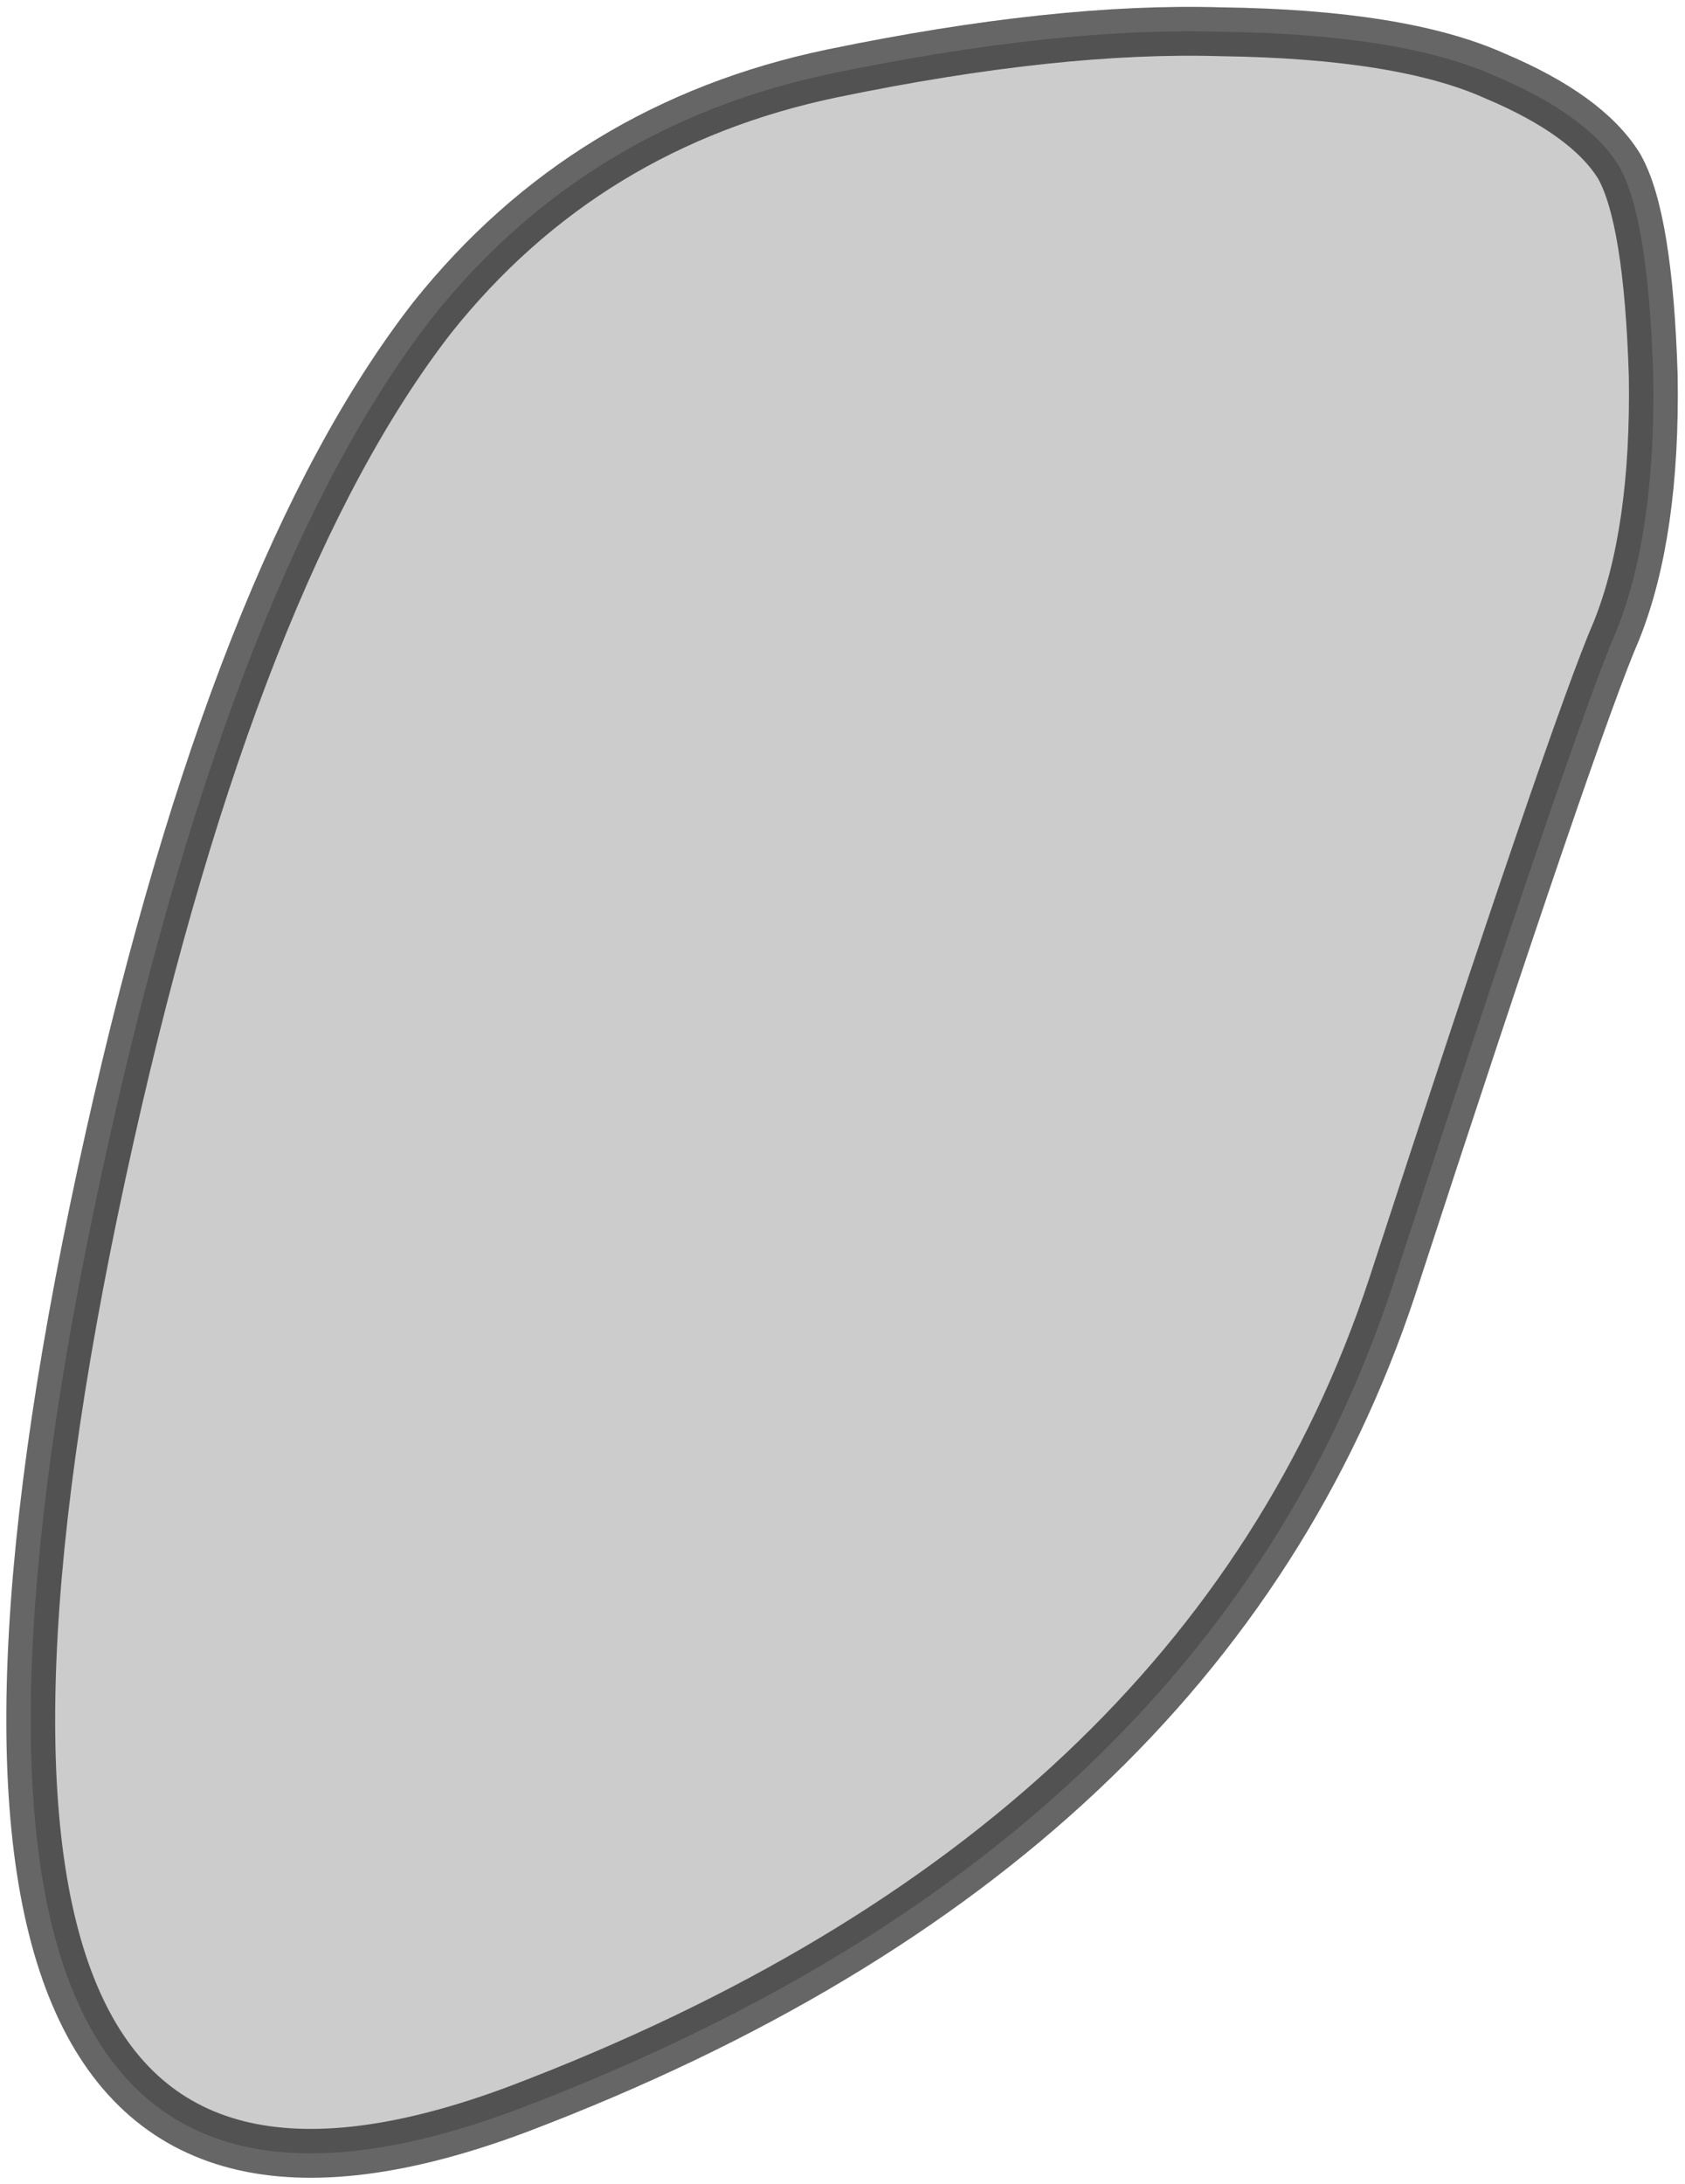 <?xml version="1.0" encoding="UTF-8" standalone="no"?>
<svg xmlns:xlink="http://www.w3.org/1999/xlink" height="44.7px" width="34.5px" xmlns="http://www.w3.org/2000/svg">
  <g transform="matrix(1.0, 0.0, 0.0, 1.0, 14.25, -0.2)">
    <path d="M16.35 1.75 Q18.25 2.55 18.9 3.6 19.5 4.65 19.6 7.9 19.65 11.1 18.85 13.1 18.0 15.05 14.25 26.55 10.45 38.0 -3.6 43.35 -17.65 48.65 -12.0 23.45 -9.4 11.85 -5.4 6.7 -2.25 2.75 2.8 1.7 7.4 0.75 10.75 0.85 14.45 0.9 16.35 1.75" fill="#000000" fill-opacity="0.2" fill-rule="evenodd" stroke="none"/>
    <path d="M16.35 1.75 Q18.25 2.55 18.9 3.6 19.5 4.65 19.6 7.9 19.65 11.1 18.85 13.1 18.0 15.05 14.25 26.55 10.45 38.0 -3.6 43.35 -17.65 48.65 -12.0 23.45 -9.4 11.85 -5.4 6.7 -2.25 2.75 2.8 1.7 7.4 0.75 10.75 0.85 14.45 0.9 16.35 1.75 Z" fill="none" stroke="#000000" stroke-linecap="square" stroke-linejoin="round" stroke-opacity="0.6" stroke-width="1.0"/>
  </g>
</svg>
